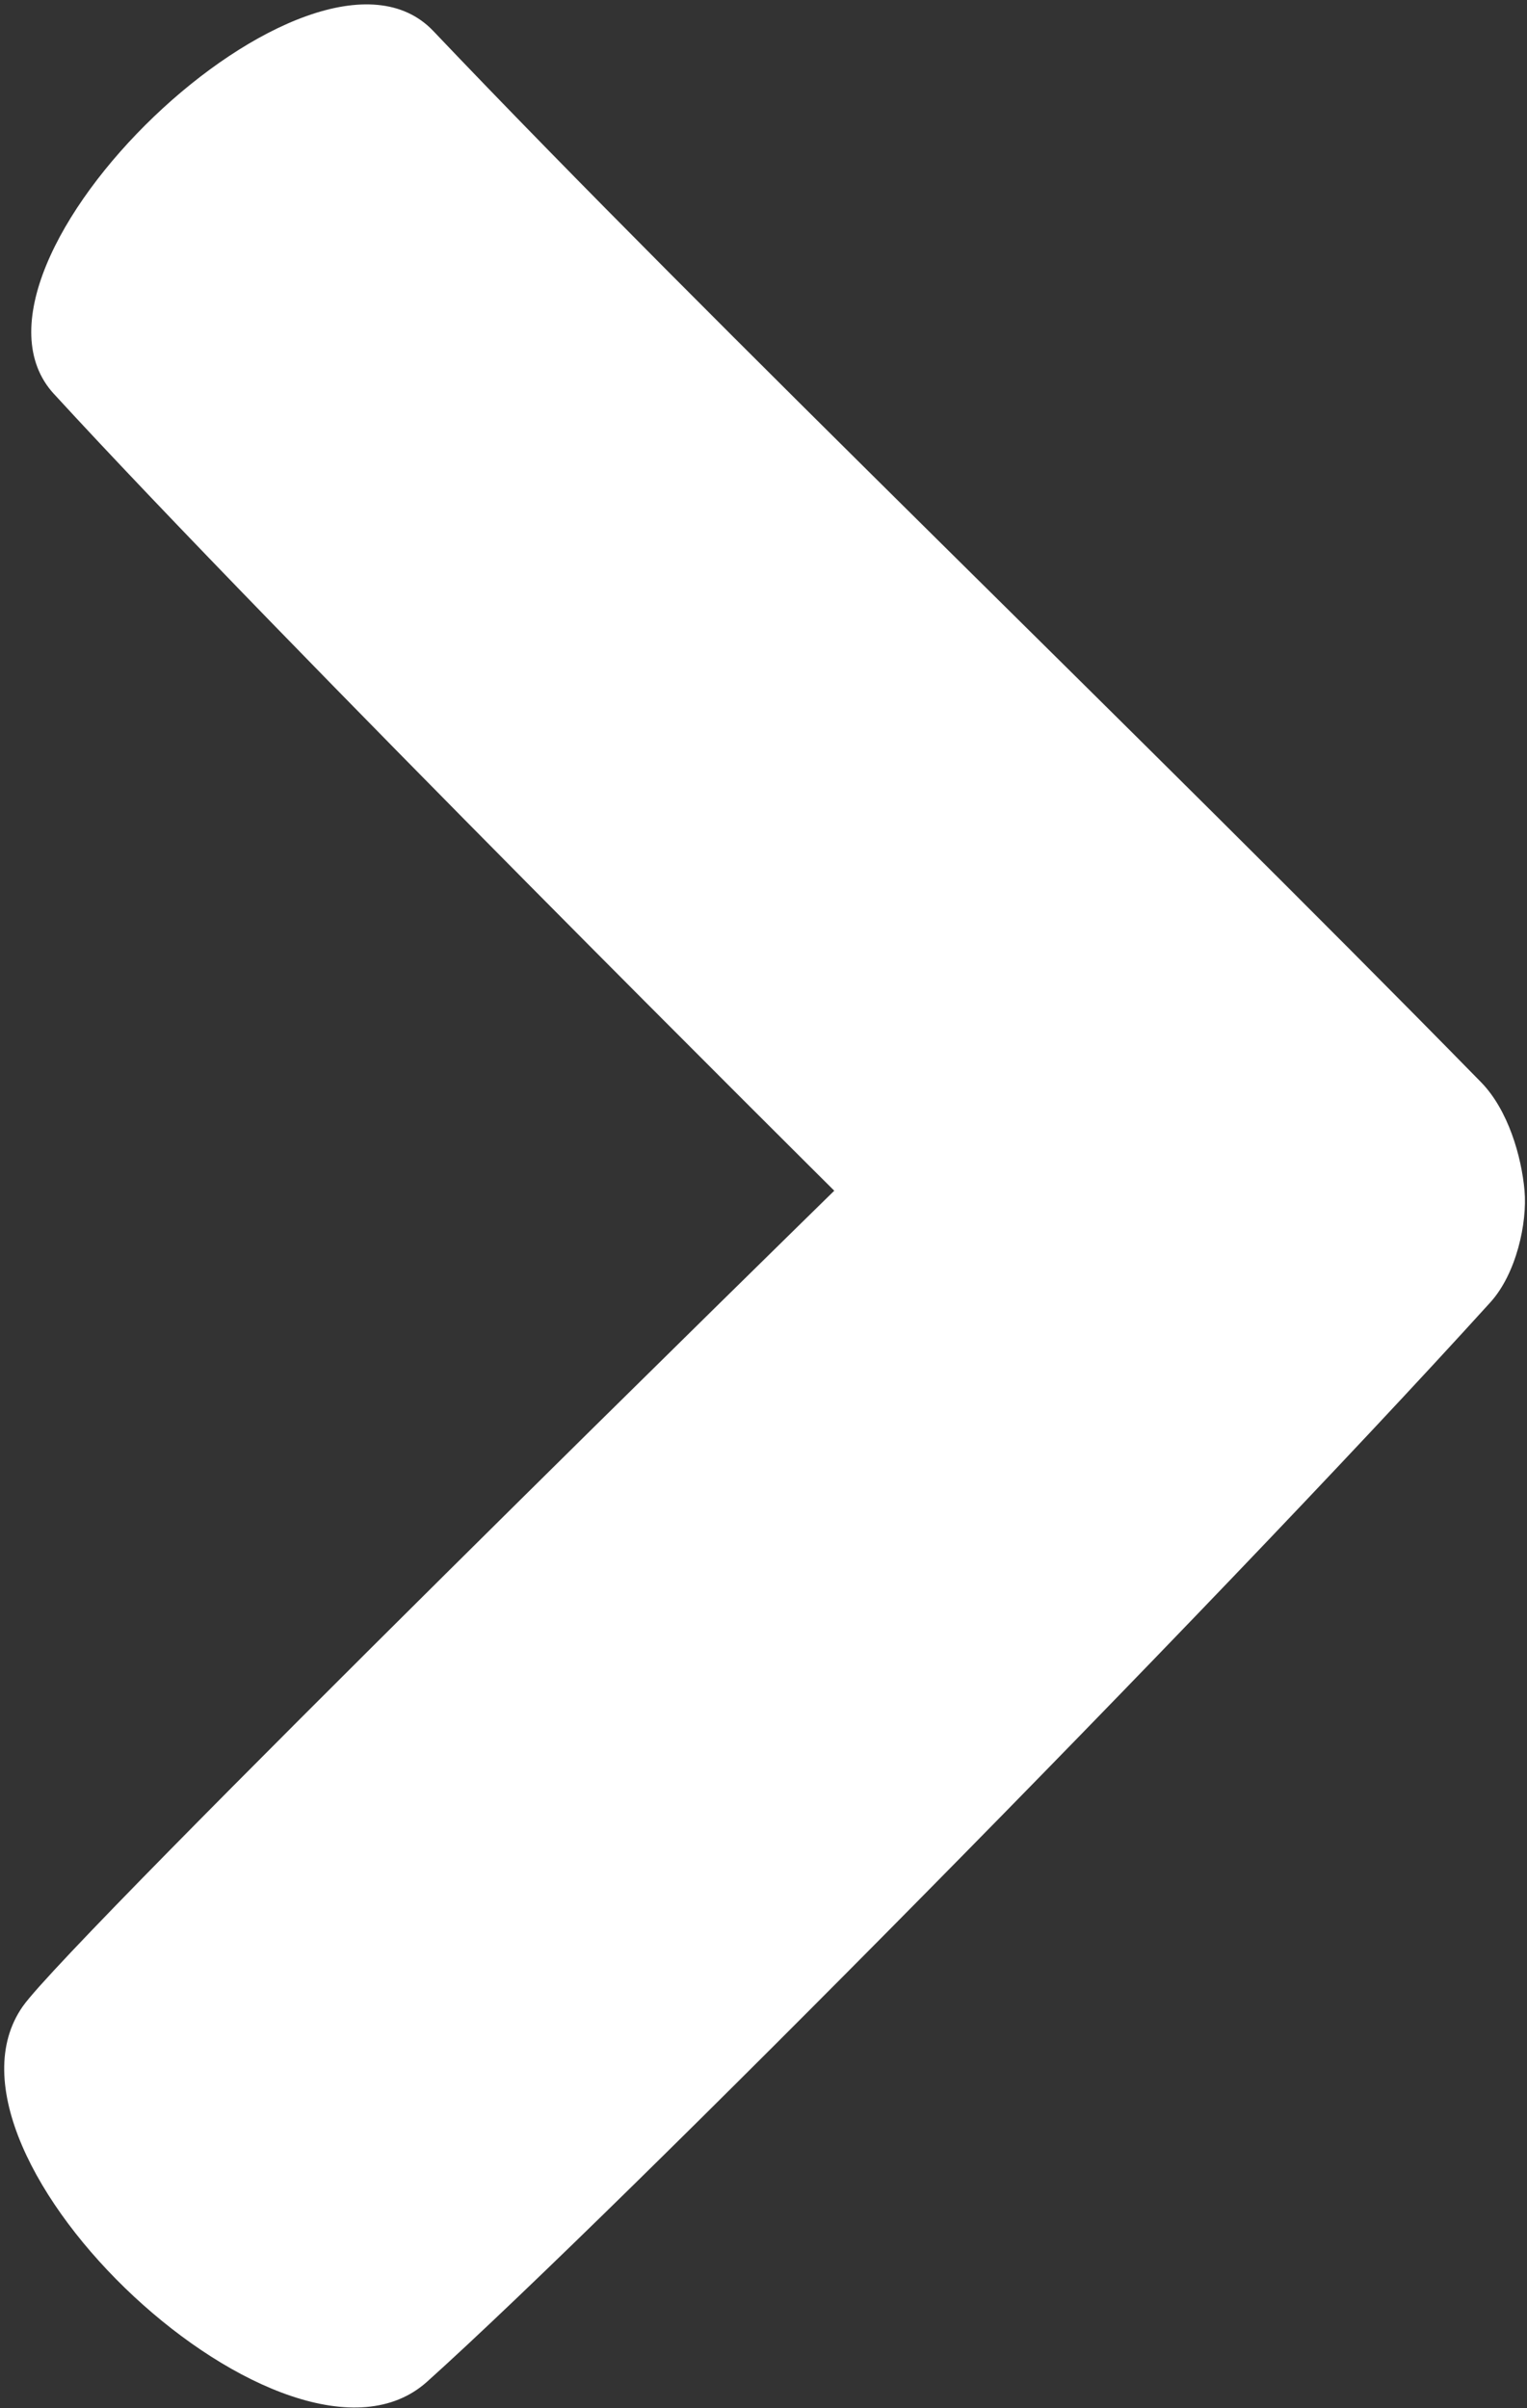 <?xml version="1.0" encoding="UTF-8" standalone="no"?>
<!-- Created with Inkscape (http://www.inkscape.org/) -->

<svg
   xmlns:dc="http://purl.org/dc/elements/1.1/"
   xmlns:cc="http://creativecommons.org/ns#"
   xmlns:rdf="http://www.w3.org/1999/02/22-rdf-syntax-ns#"
   xmlns:svg="http://www.w3.org/2000/svg"
   xmlns="http://www.w3.org/2000/svg"
   xmlns:sodipodi="http://sodipodi.sourceforge.net/DTD/sodipodi-0.dtd"
   xmlns:inkscape="http://www.inkscape.org/namespaces/inkscape"
   version="1.1"
   id="svg3680"
   width="34.667"
   height="54.667"
   viewBox="0 0 34.667 54.667"
   sodipodi:docname="next.svg"
   inkscape:version="0.92.1 r15371">
  <rect x="0" y="0" width="34.667" height="54.667" fill="#333333" stroke="none"/>
  <defs
     id="defs3684" />
  <sodipodi:namedview
     pagecolor="#ffffff"
     bordercolor="#666666"
     borderopacity="1"
     objecttolerance="10"
     gridtolerance="10"
     guidetolerance="10"
     inkscape:pageopacity="0"
     inkscape:pageshadow="2"
     inkscape:window-width="1360"
     inkscape:window-height="706"
     id="namedview3682"
     showgrid="false"
     inkscape:zoom="13.529884"
     inkscape:cx="40.611706"
     inkscape:cy="18.501355"
     inkscape:window-x="-8"
     inkscape:window-y="-8"
     inkscape:window-maximized="1"
     inkscape:current-layer="svg3680" />
  <path
     style="fill:#ffffff;stroke-width:1.375"
     d="M 1.225,8.944 C -1.462,6.015 7.099,-2.176 9.837,0.704 16.227,7.427 25.956,16.738 33.623,24.566 c 0.618,0.631 0.92,1.69 0.988,2.464 0.064,0.725 -0.184,1.882 -0.777,2.535 C 27.464,36.588 13.983,50.214 9.696,54.066 6.591,56.856 -1.885,48.962 0.519,45.543 1.601,44.004 18.94,27.03 18.94,27.03 c 0,0 -12.639,-12.553 -17.715,-18.087 z"
     id="rect3692"
     inkscape:connector-curvature="0"
     sodipodi:nodetypes="ssssssscs" />
</svg>
